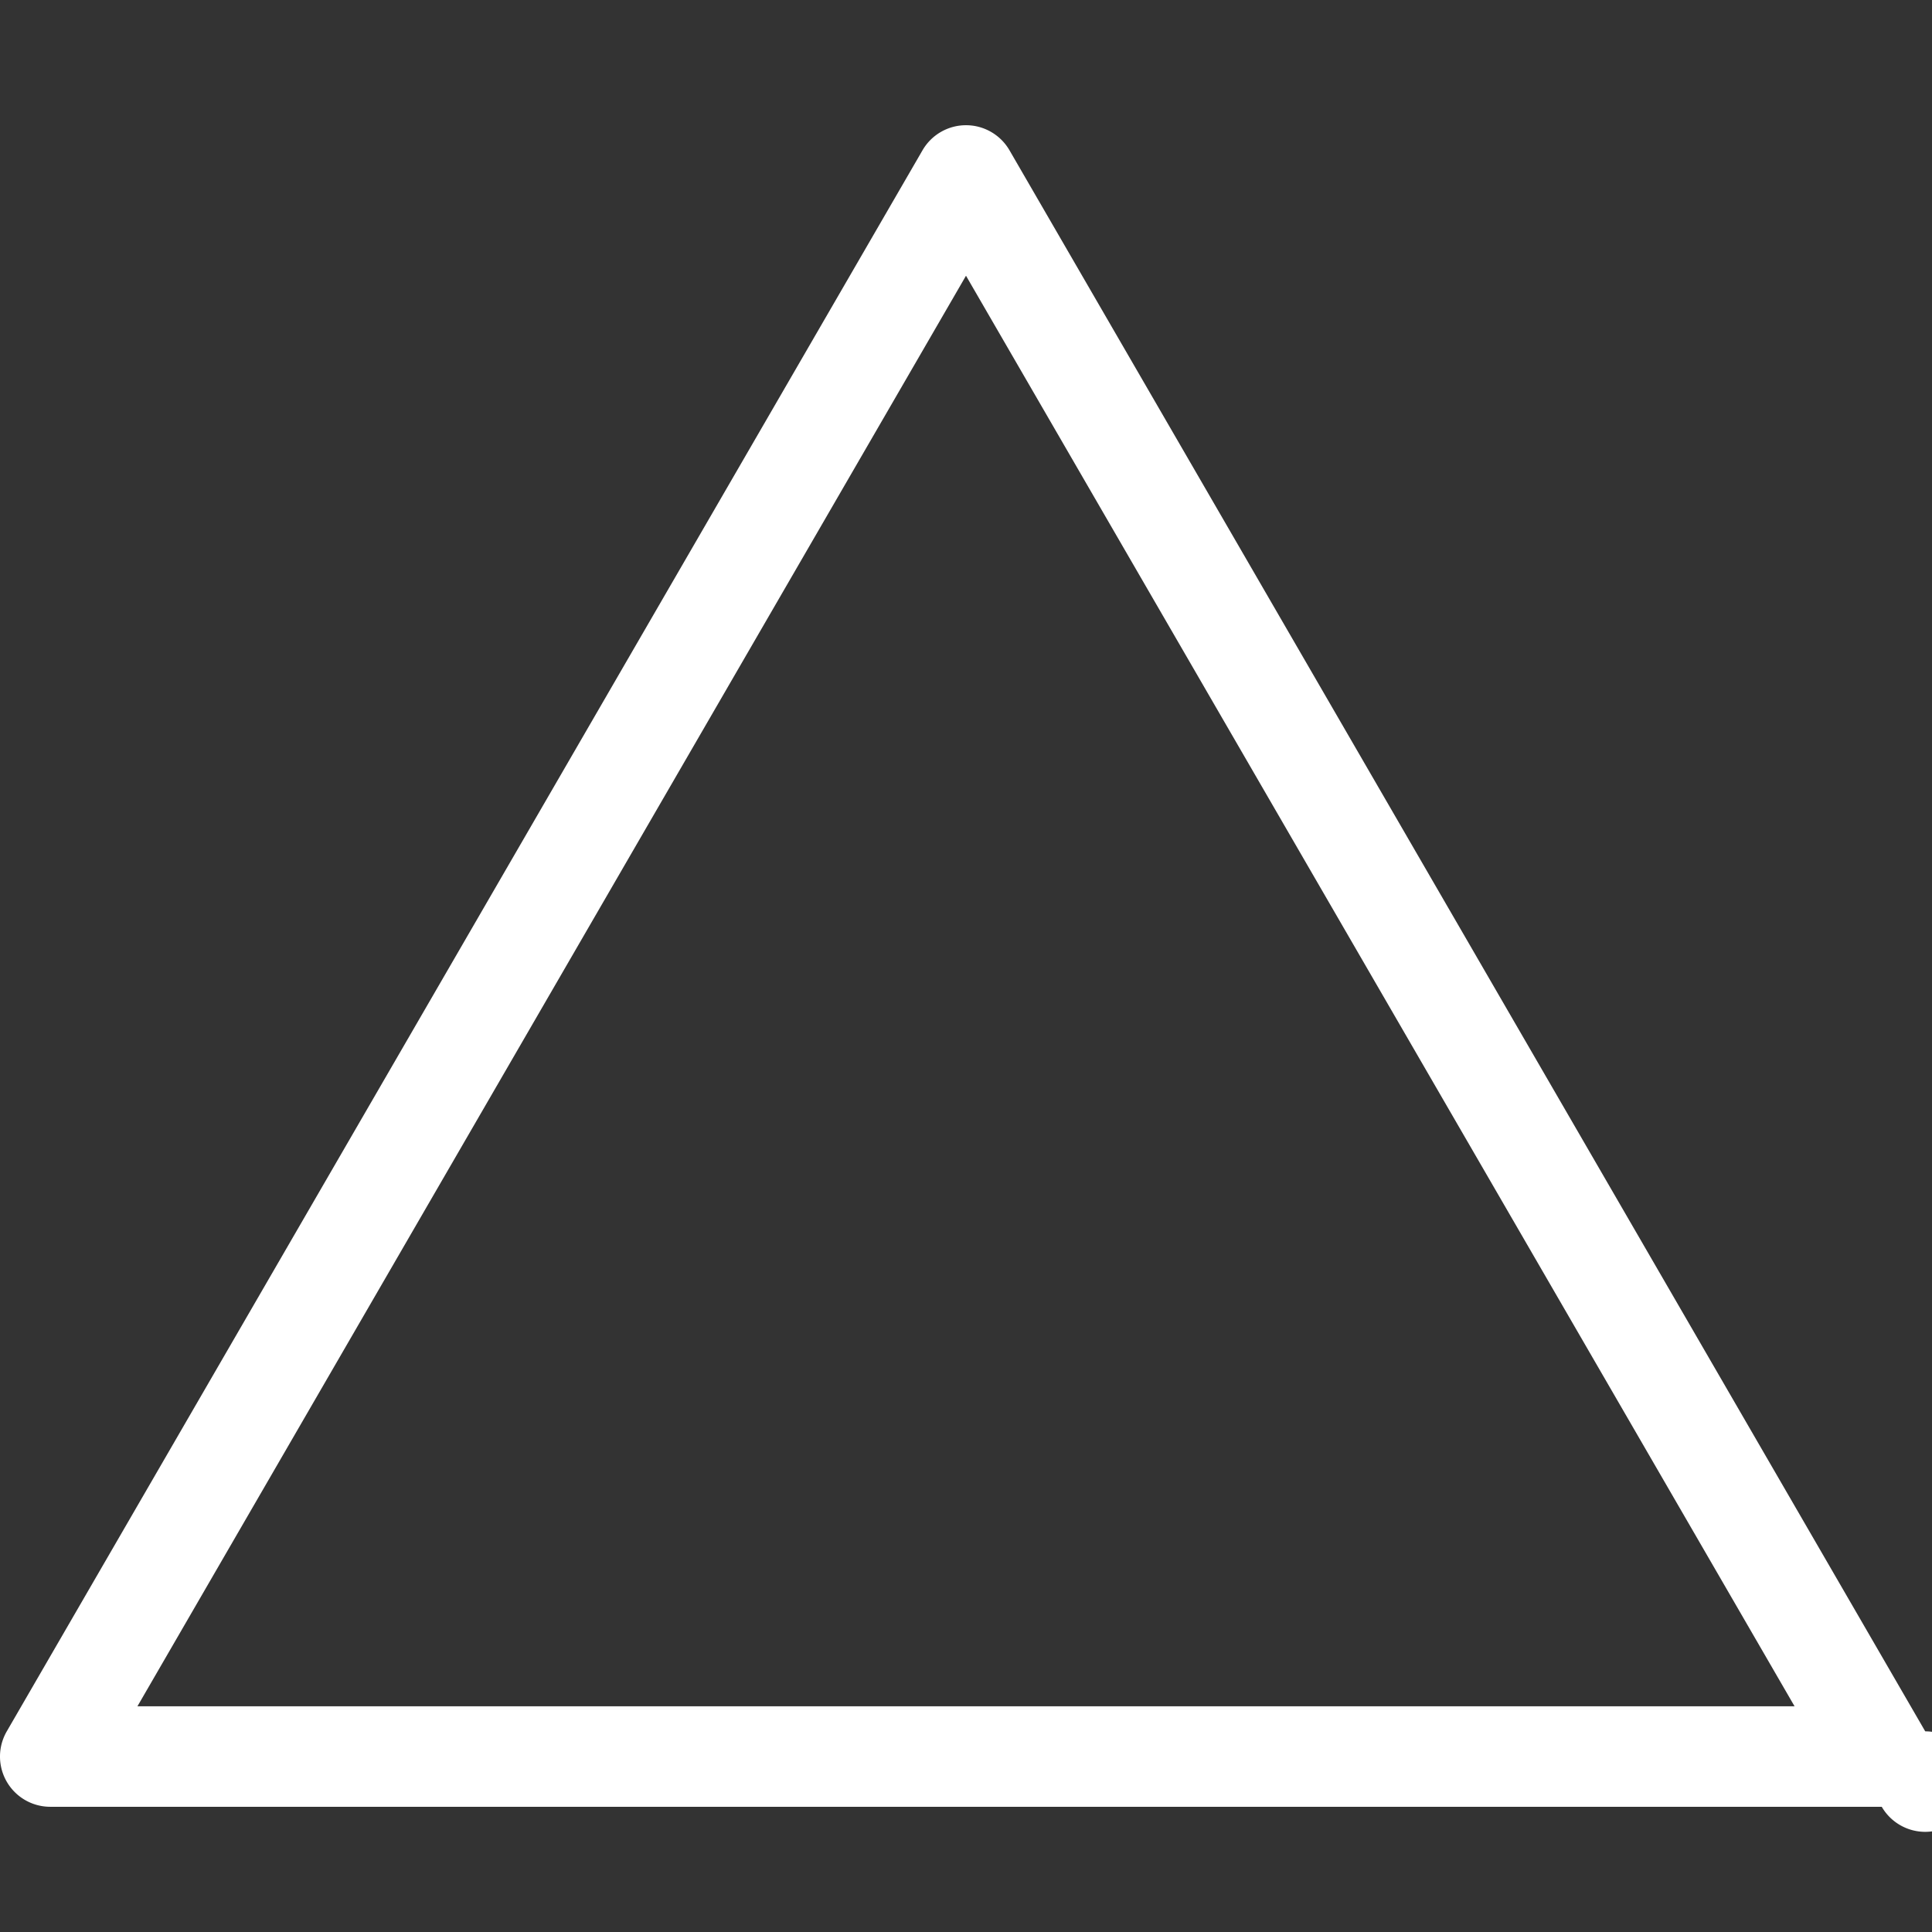 <svg xmlns="http://www.w3.org/2000/svg" width="480.554" height="480.553" viewBox="0 0 480.554 480.553"><rect x="0" y="0" width="480.554" height="480.553" fill="#333333" stroke="none"/><path d="M251.093 37.38a12.5 12.5 0 0 0-21.632 0L1.684 430.645a12.498 12.498 0 0 0 10.817 18.764h455.553a12.498 12.498 0 1 0 10.816-18.764L251.093 37.38zM34.186 424.409l206.09-355.824 206.091 355.824H34.186z" fill="#FFF"/></svg>